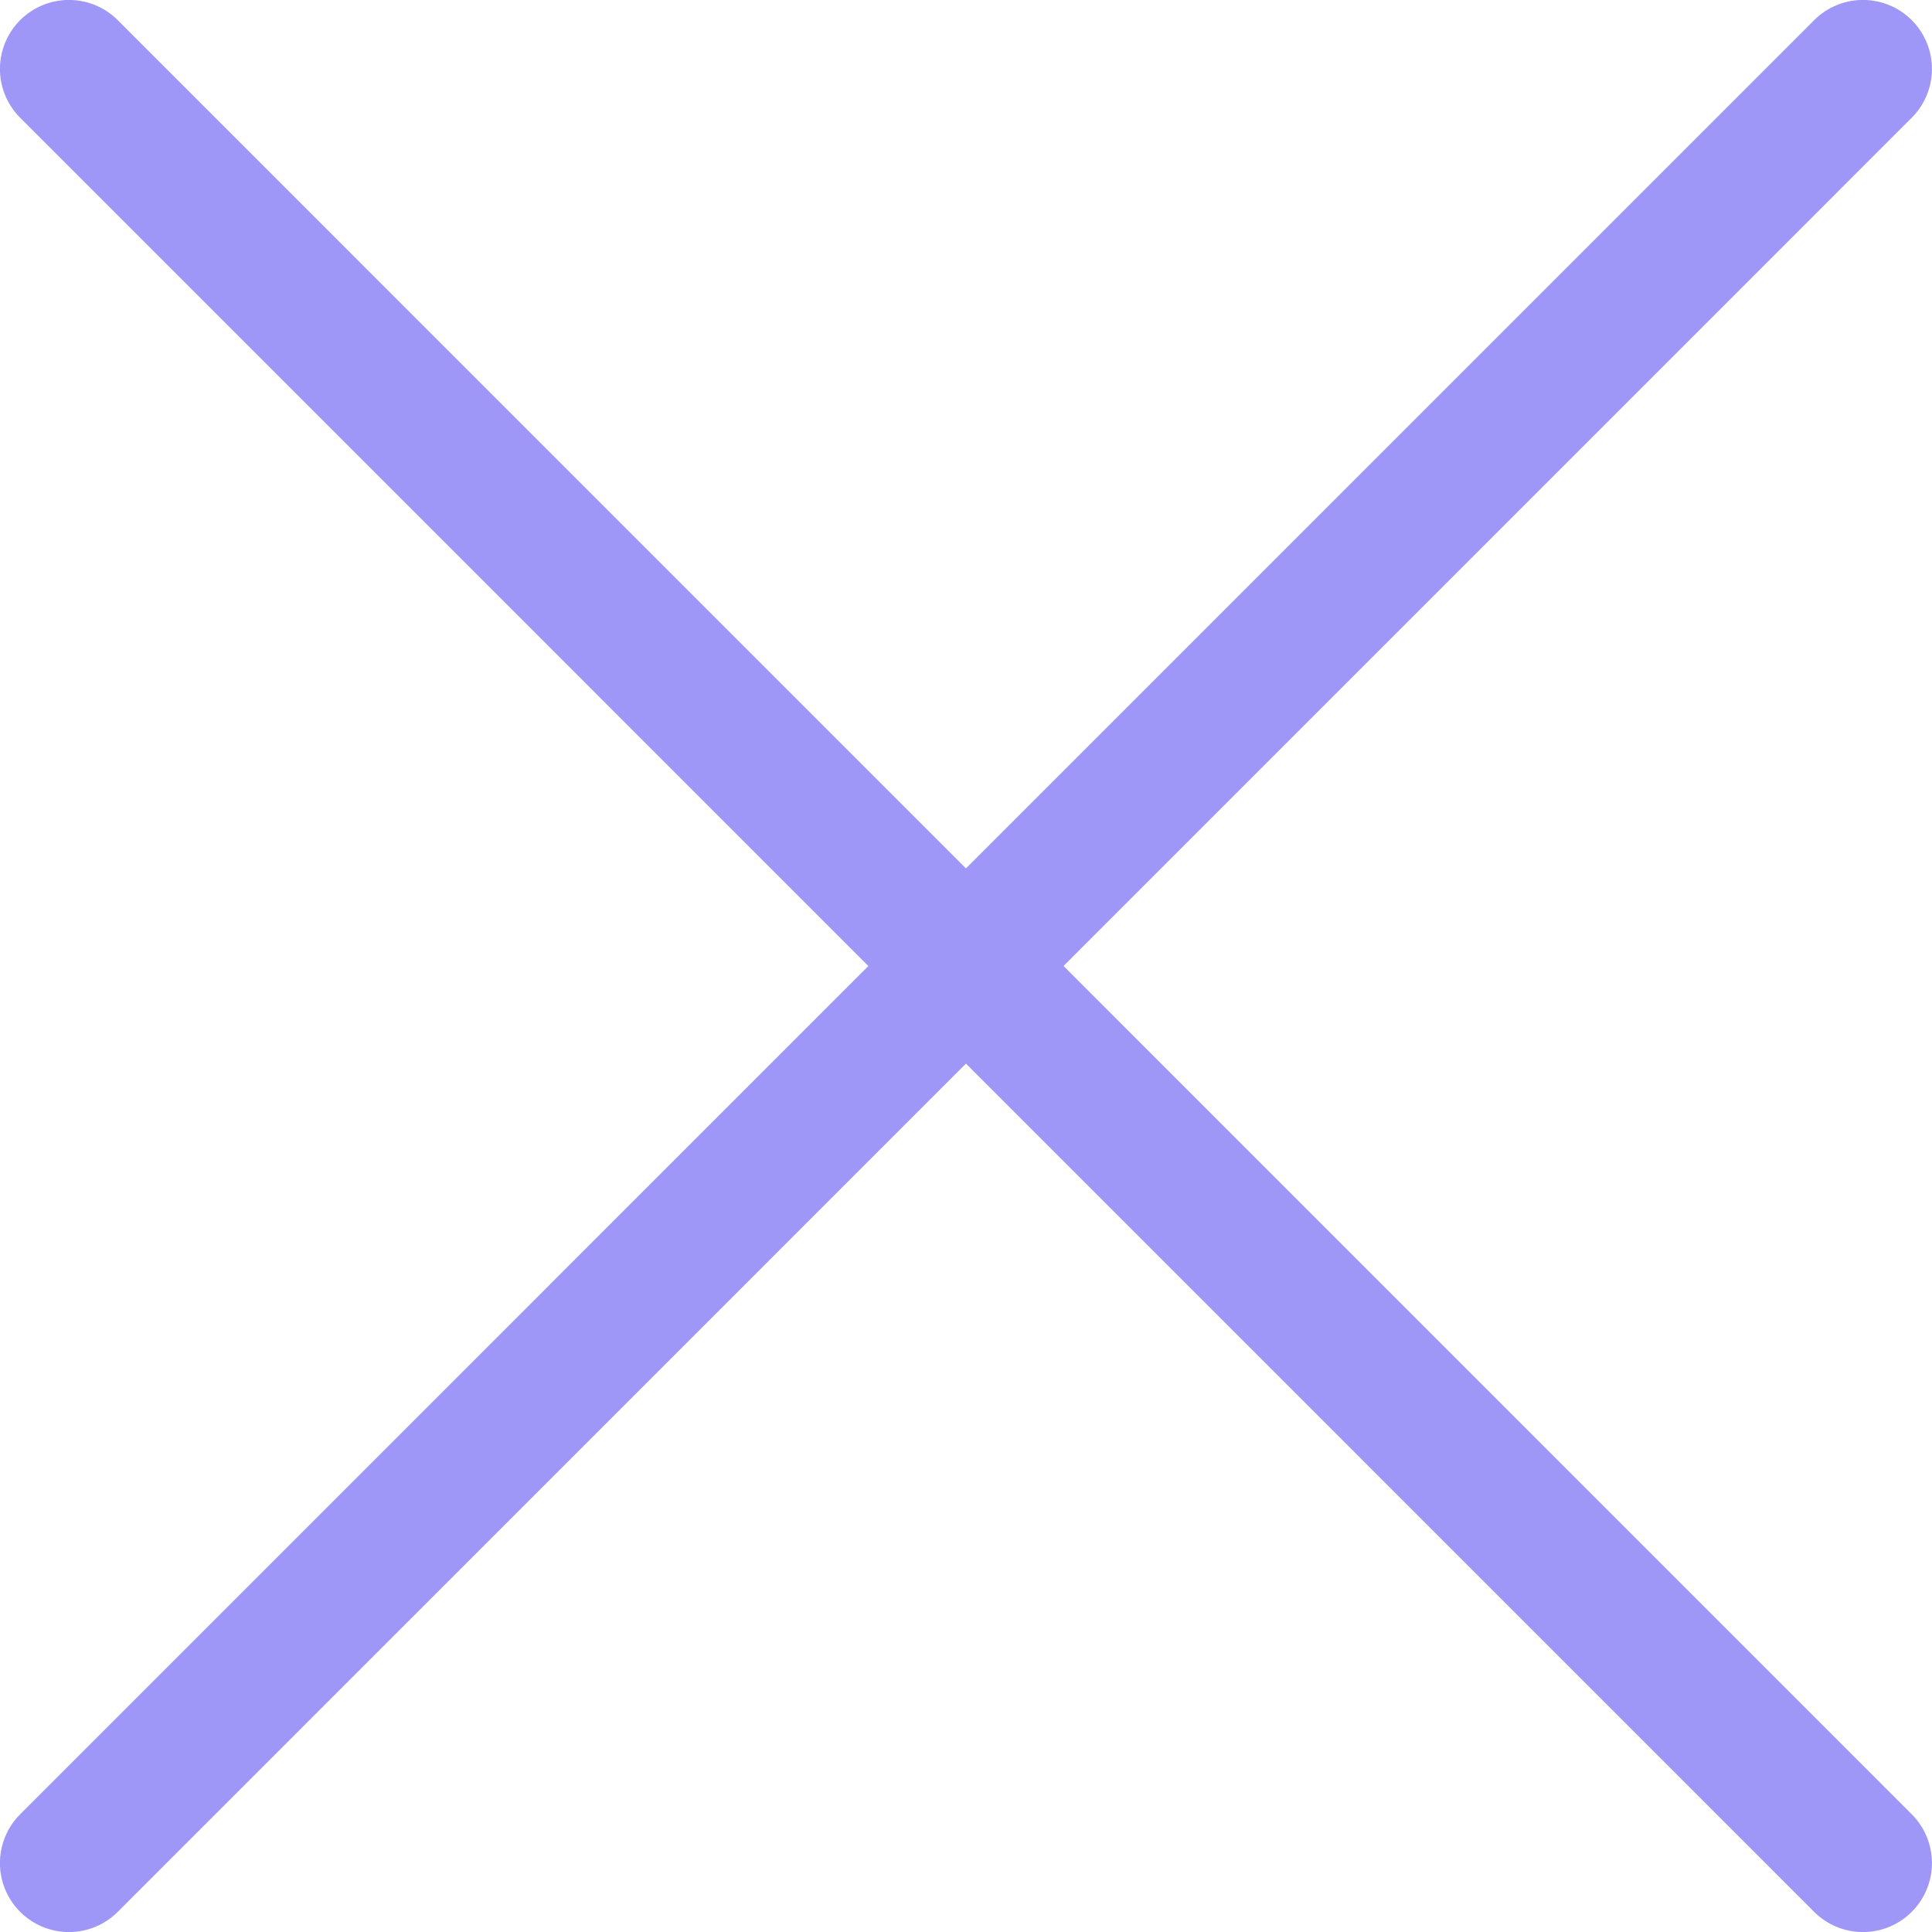 <svg width="16" height="16" viewBox="0 0 16 16" fill="none" xmlns="http://www.w3.org/2000/svg">
<path d="M15.428 0.571L0.571 15.429" stroke="#9E97F7" stroke-width="1.143" stroke-linecap="round" stroke-linejoin="round"/>
<path d="M0.571 0.571L15.428 15.429" stroke="#9E97F7" stroke-width="1.143" stroke-linecap="round" stroke-linejoin="round"/>
</svg>
